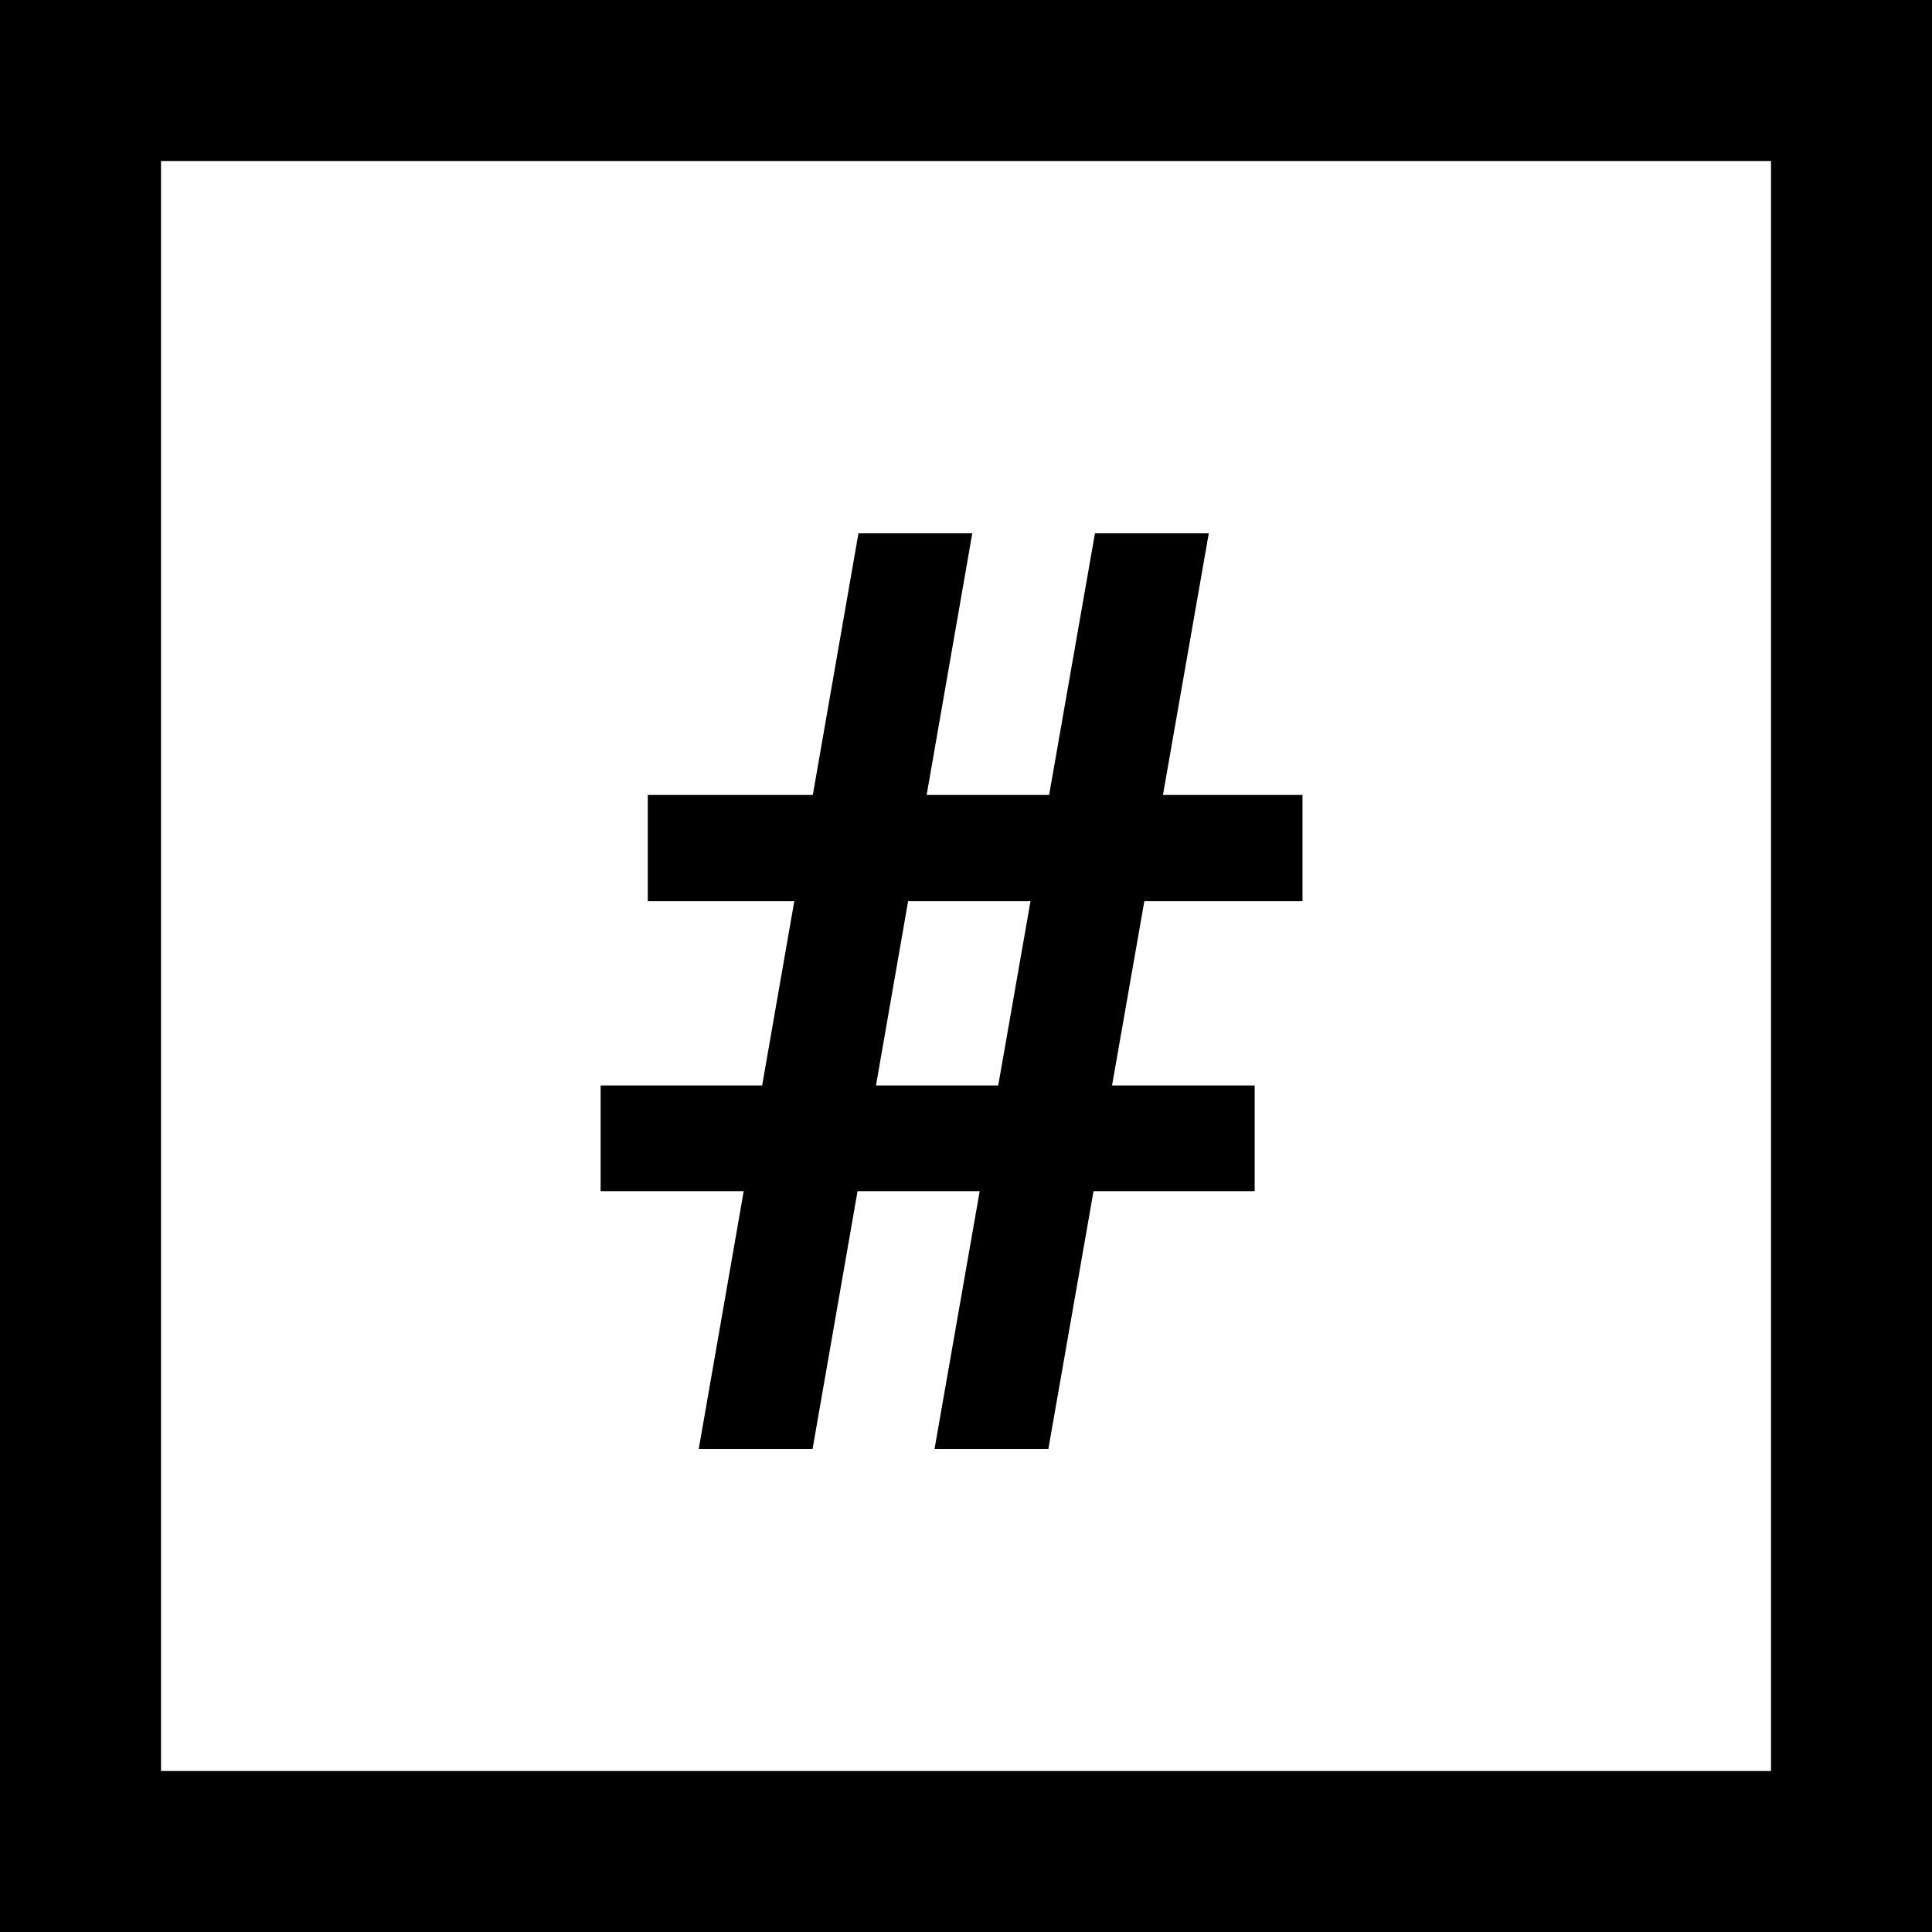 <svg width="24" height="24" viewBox="0 0 24 24" fill="none" xmlns="http://www.w3.org/2000/svg">
<path d="M8.68 18L10.664 6.625H12.078L10.094 18H8.68ZM11.609 18L13.602 6.625H15.016L13.023 18H11.609ZM16.18 11.195H8.047V9.875H16.18V11.195ZM15.586 14.797H7.461V13.484H15.586V14.797Z" fill="black"/>
<rect x="1" y="1" width="22" height="22" stroke="black" stroke-width="2"/>
</svg>
